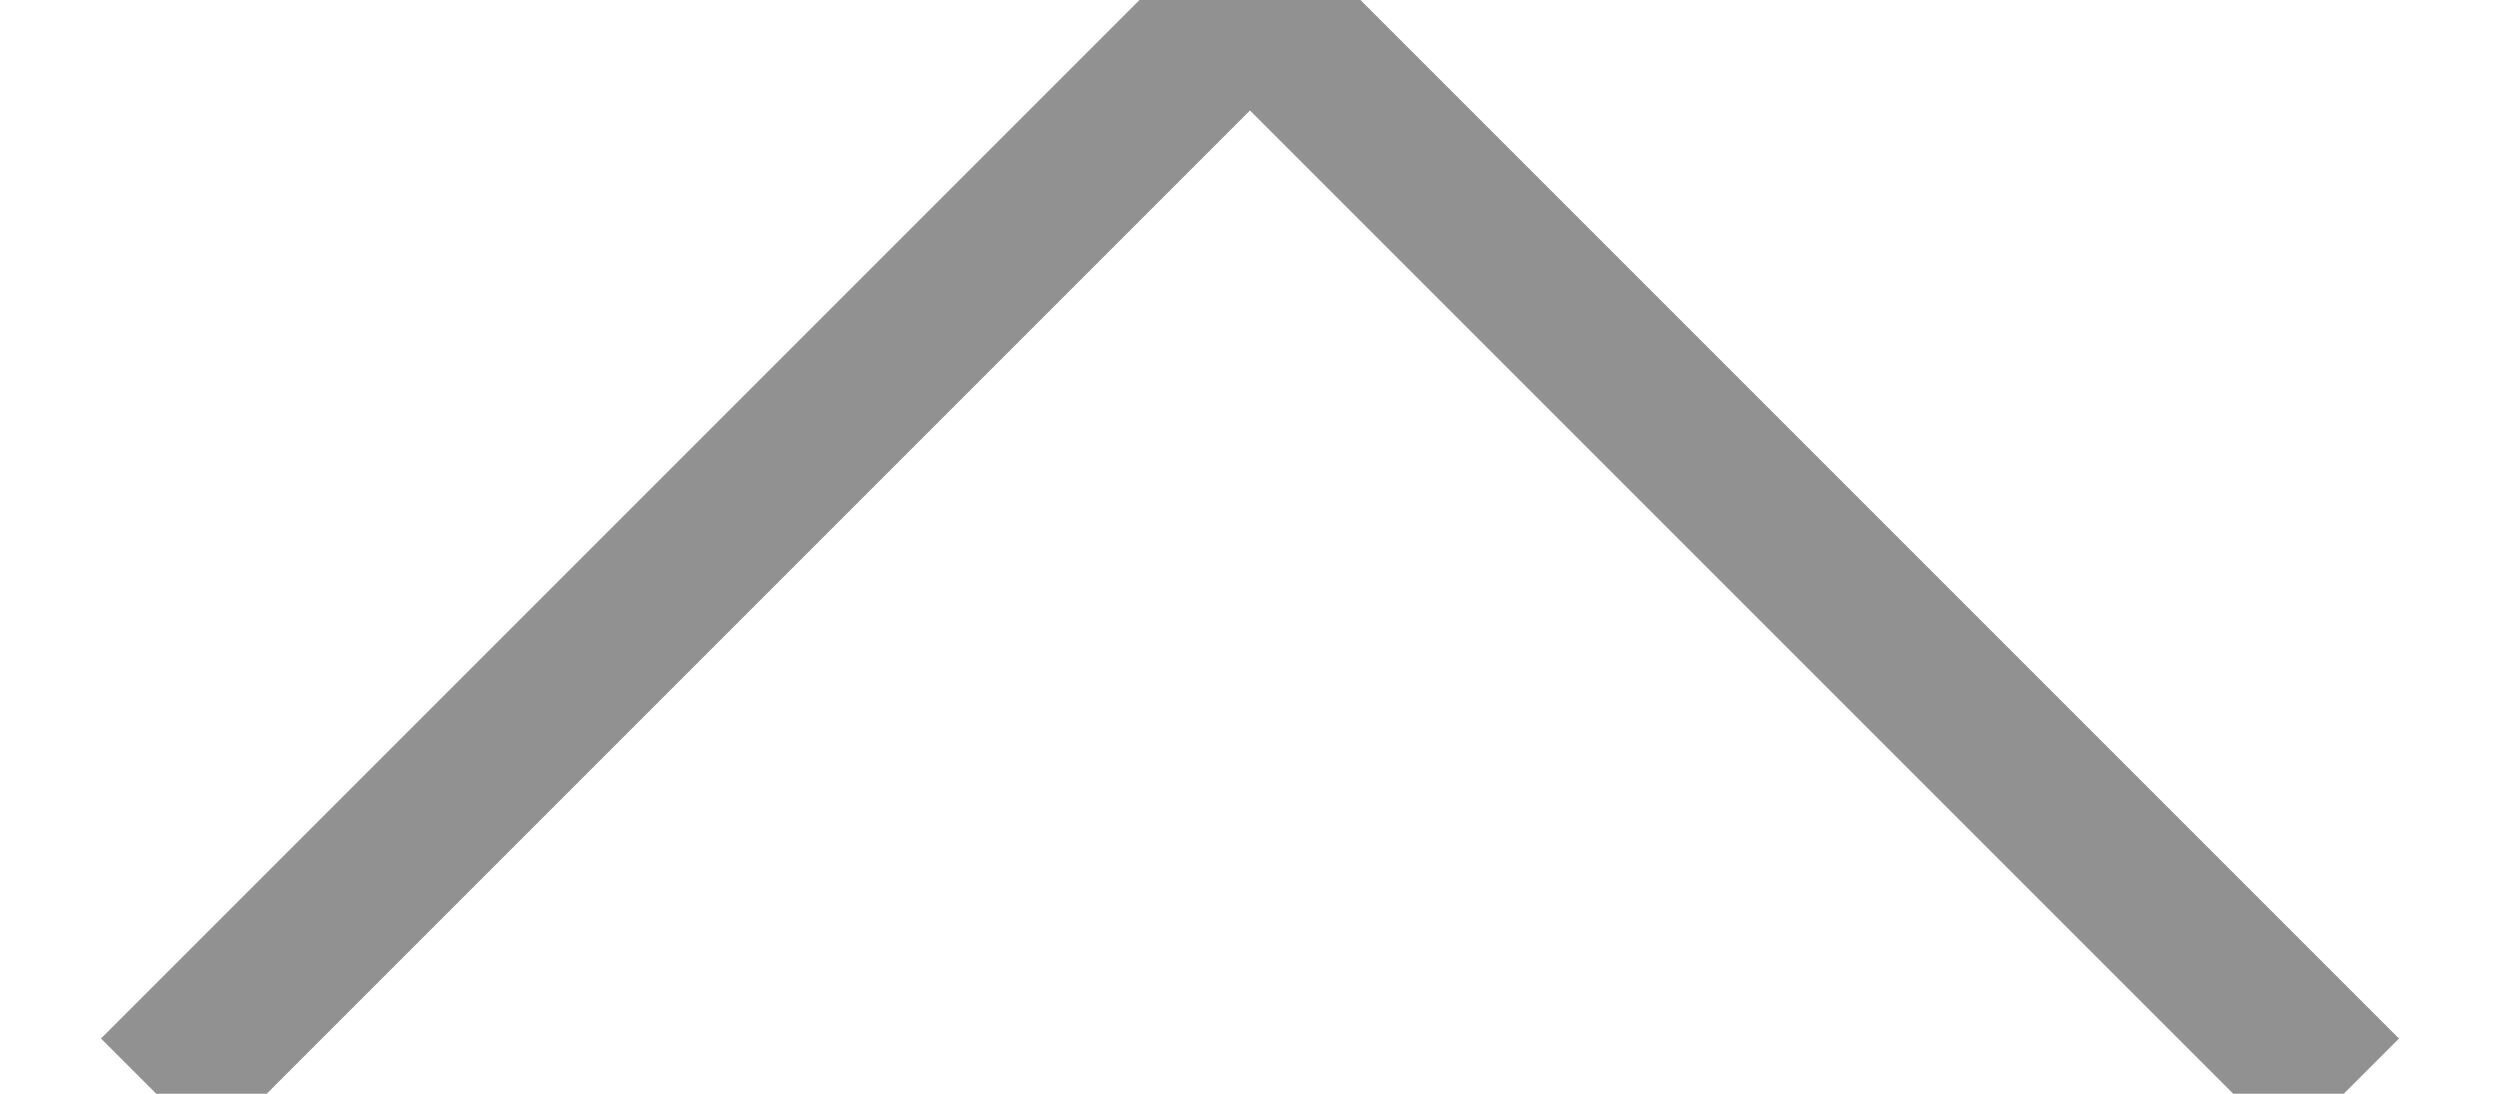 <svg xmlns="http://www.w3.org/2000/svg" width="16" height="7" viewBox="0 0 16 7">
    <path fill="none" fill-rule="evenodd" stroke="#545454" stroke-opacity=".8" d="M1 7l7-7 7 7" opacity=".8"/>
</svg>
